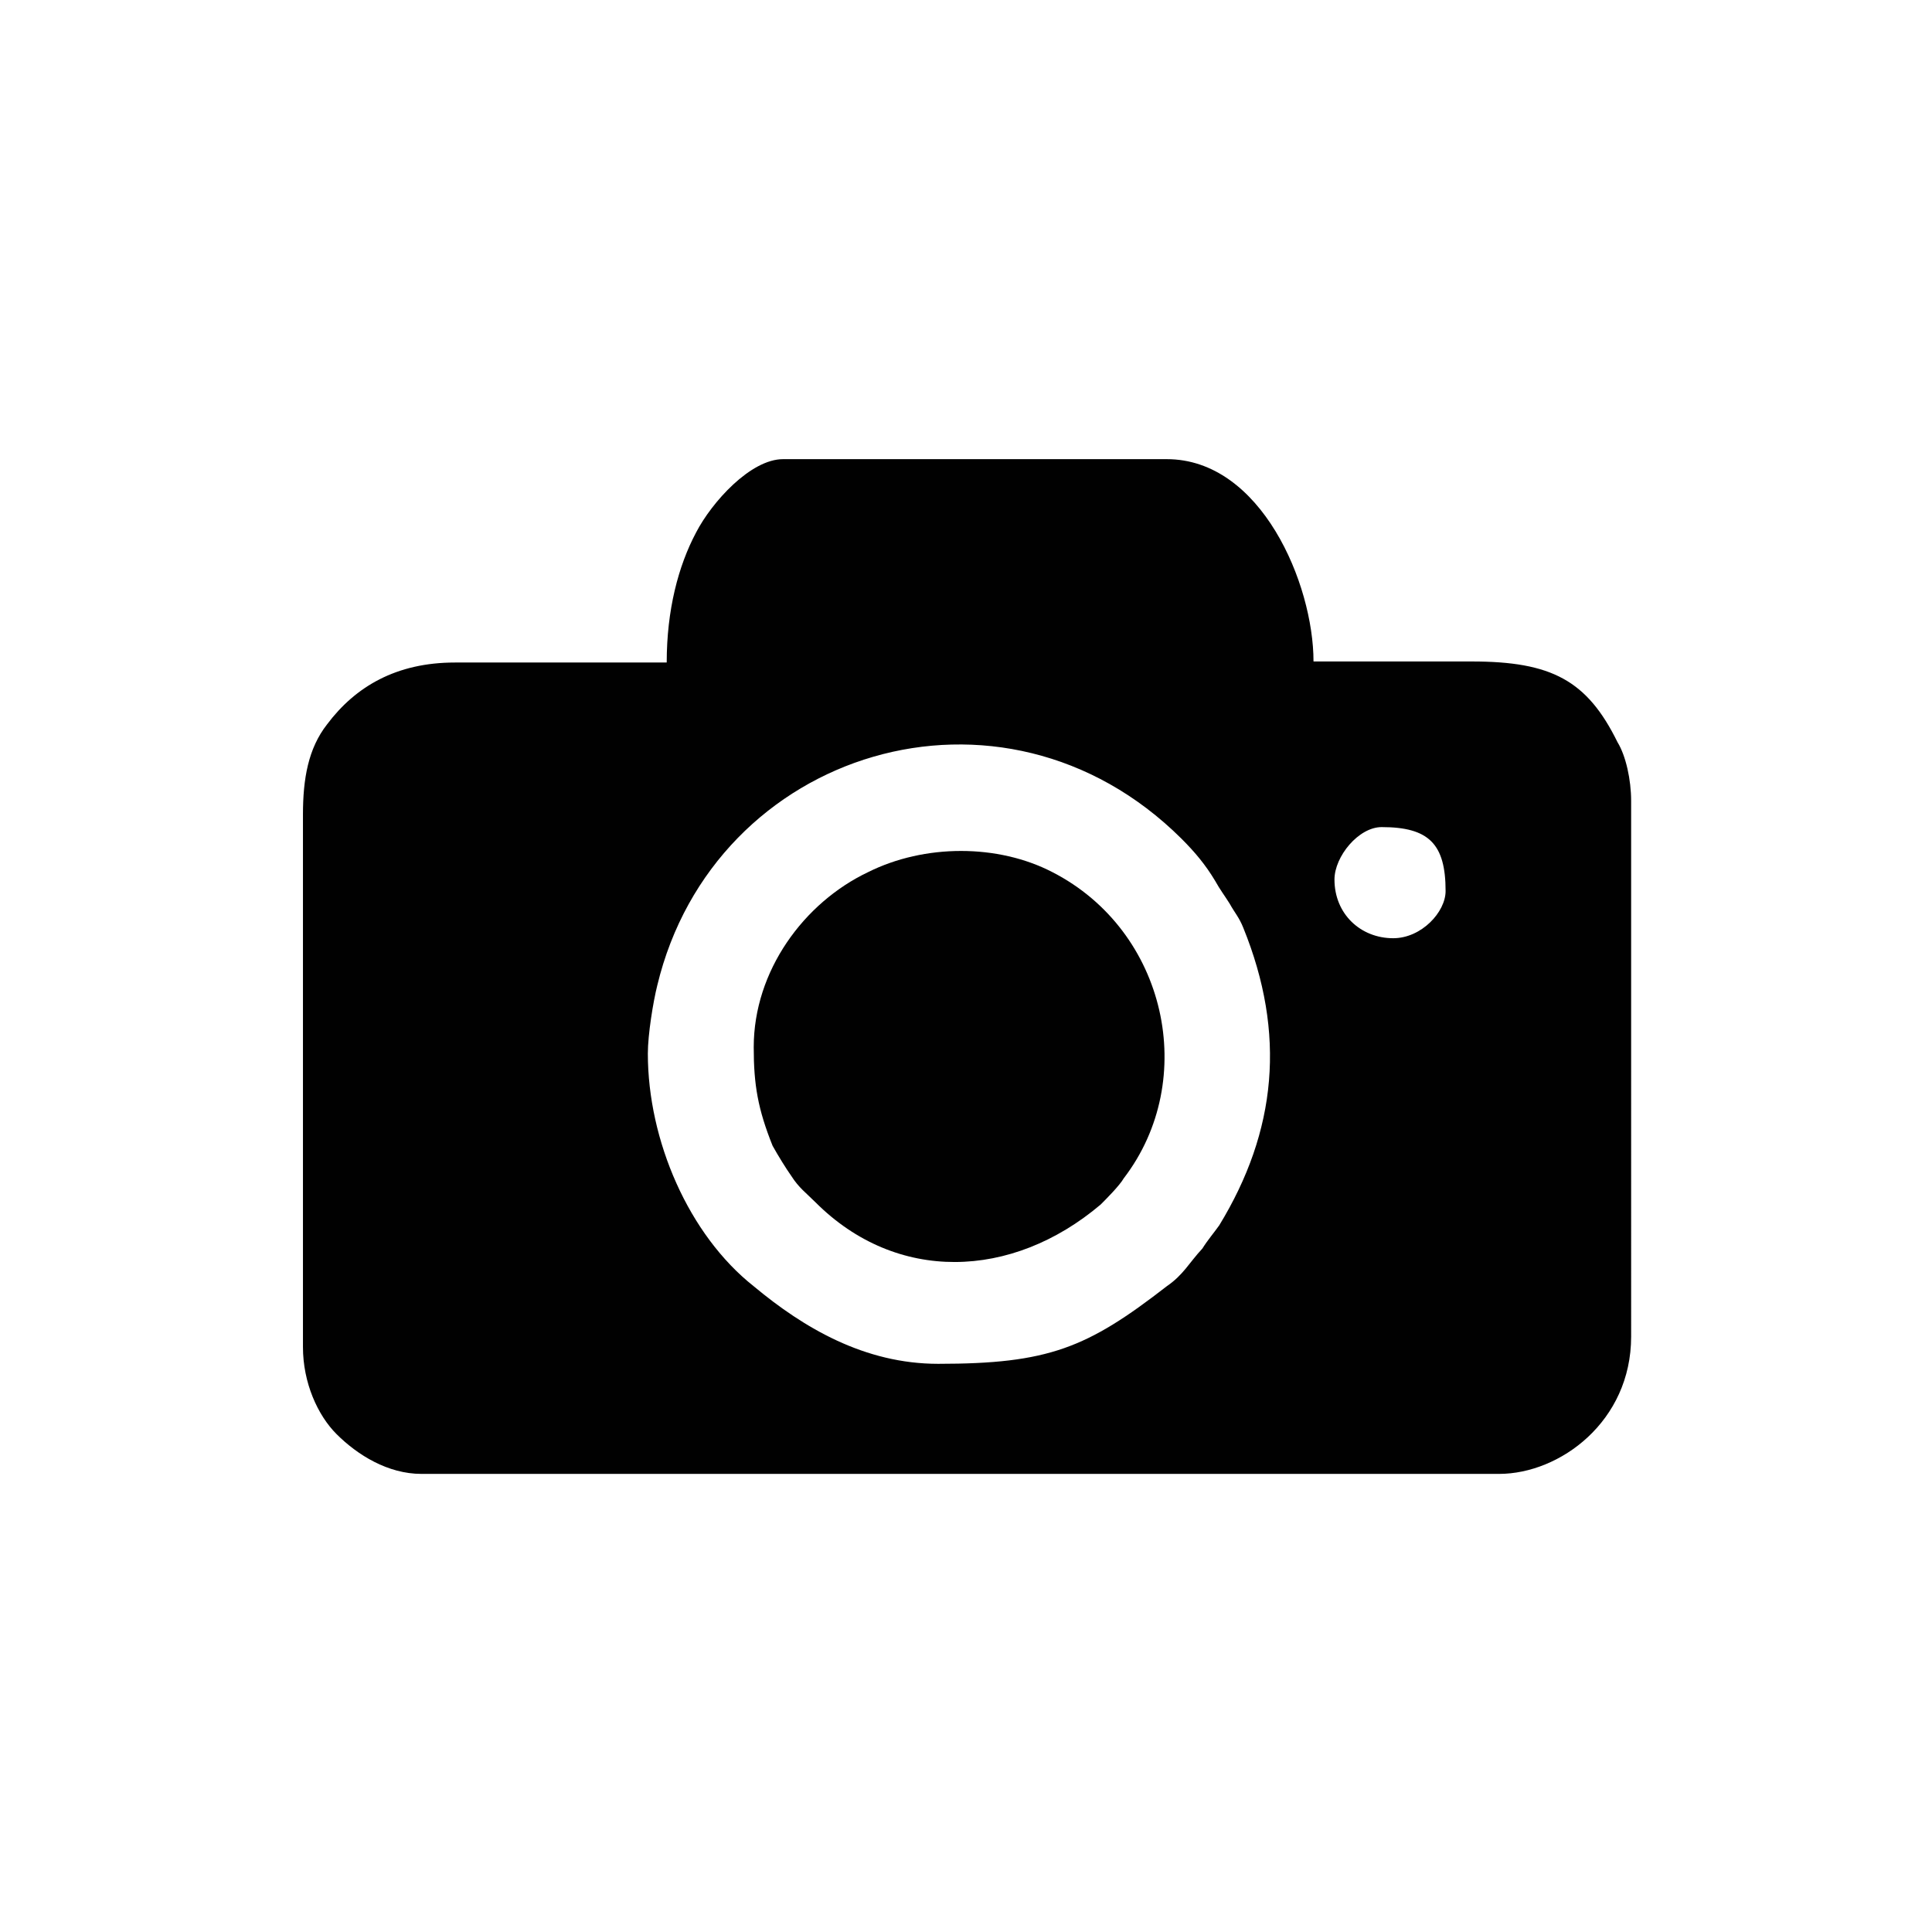 <?xml version="1.0" encoding="utf-8"?>
<!-- Generator: Adobe Illustrator 23.0.3, SVG Export Plug-In . SVG Version: 6.00 Build 0)  -->
<svg version="1.1" id="Layer_1" xmlns="http://www.w3.org/2000/svg" xmlns:xlink="http://www.w3.org/1999/xlink" x="0px" y="0px"
	 viewBox="0 0 184.3 184.3" style="enable-background:new 0 0 184.3 184.3;" xml:space="preserve">
<style type="text/css">
	.st0{fill:#010101;}
</style>
<g id="Layer_x0020_1">
	<g id="_2748599387200">
		<path class="st0" d="M61.8,100.5c0-1.8,0.5-4.9,0.9-6.5c5.4-22.5,32.9-31,50-14c1.3,1.3,2.3,2.5,3.2,4c0.5,0.9,0.9,1.4,1.4,2.2
			c0.5,0.9,0.9,1.3,1.3,2.3c4.1,10.1,3.2,19.4-2.3,28.4c-0.5,0.7-1.1,1.4-1.6,2.2c-1.3,1.4-1.8,2.5-3.4,3.6
			c-7.6,5.9-11.3,7.4-21.8,7.4c-7,0-12.8-3.4-17.6-7.4C65.7,117.8,61.8,108.8,61.8,100.5z M127.3,83.9c0-2.2,2.3-5,4.5-5
			c4.5,0,6.1,1.6,6.1,6.1c0,2-2.3,4.5-5,4.5C129.8,89.5,127.3,87.2,127.3,83.9z M63.6,63.2H43.4c-5.6,0-9.5,2.3-12.2,5.9
			c-1.8,2.3-2.3,5.2-2.3,8.6v50.8c0,3.4,1.4,6.5,3.2,8.3c2,2,4.9,3.8,8.1,3.8H143c5.8,0,12.6-5,12.6-13.1V76.4c0-2-0.5-4.3-1.3-5.6
			c-2.9-5.9-6.3-7.7-13.9-7.7h-15.1c0-7.4-5-19.3-14-19.3H74.7c-3.1,0-6.8,4.1-8.3,7C64.7,54,63.6,58.2,63.6,63.2z"/>
		<path class="st0" d="M71.9,99.9c0,3.6,0.4,5.9,1.8,9.4c0.5,0.9,1.3,2.2,1.8,2.9c0.7,1.1,1.4,1.6,2.3,2.5
			c7.7,7.7,18.7,7.4,27.2,0.2c0.5-0.5,1.8-1.8,2.2-2.5c7.2-9.4,4.1-23.6-6.8-29.2c-5.2-2.7-12.2-2.7-17.6,0
			C76.7,86.1,71.9,92.6,71.9,99.9z"/>
	</g>
</g>
</svg>
